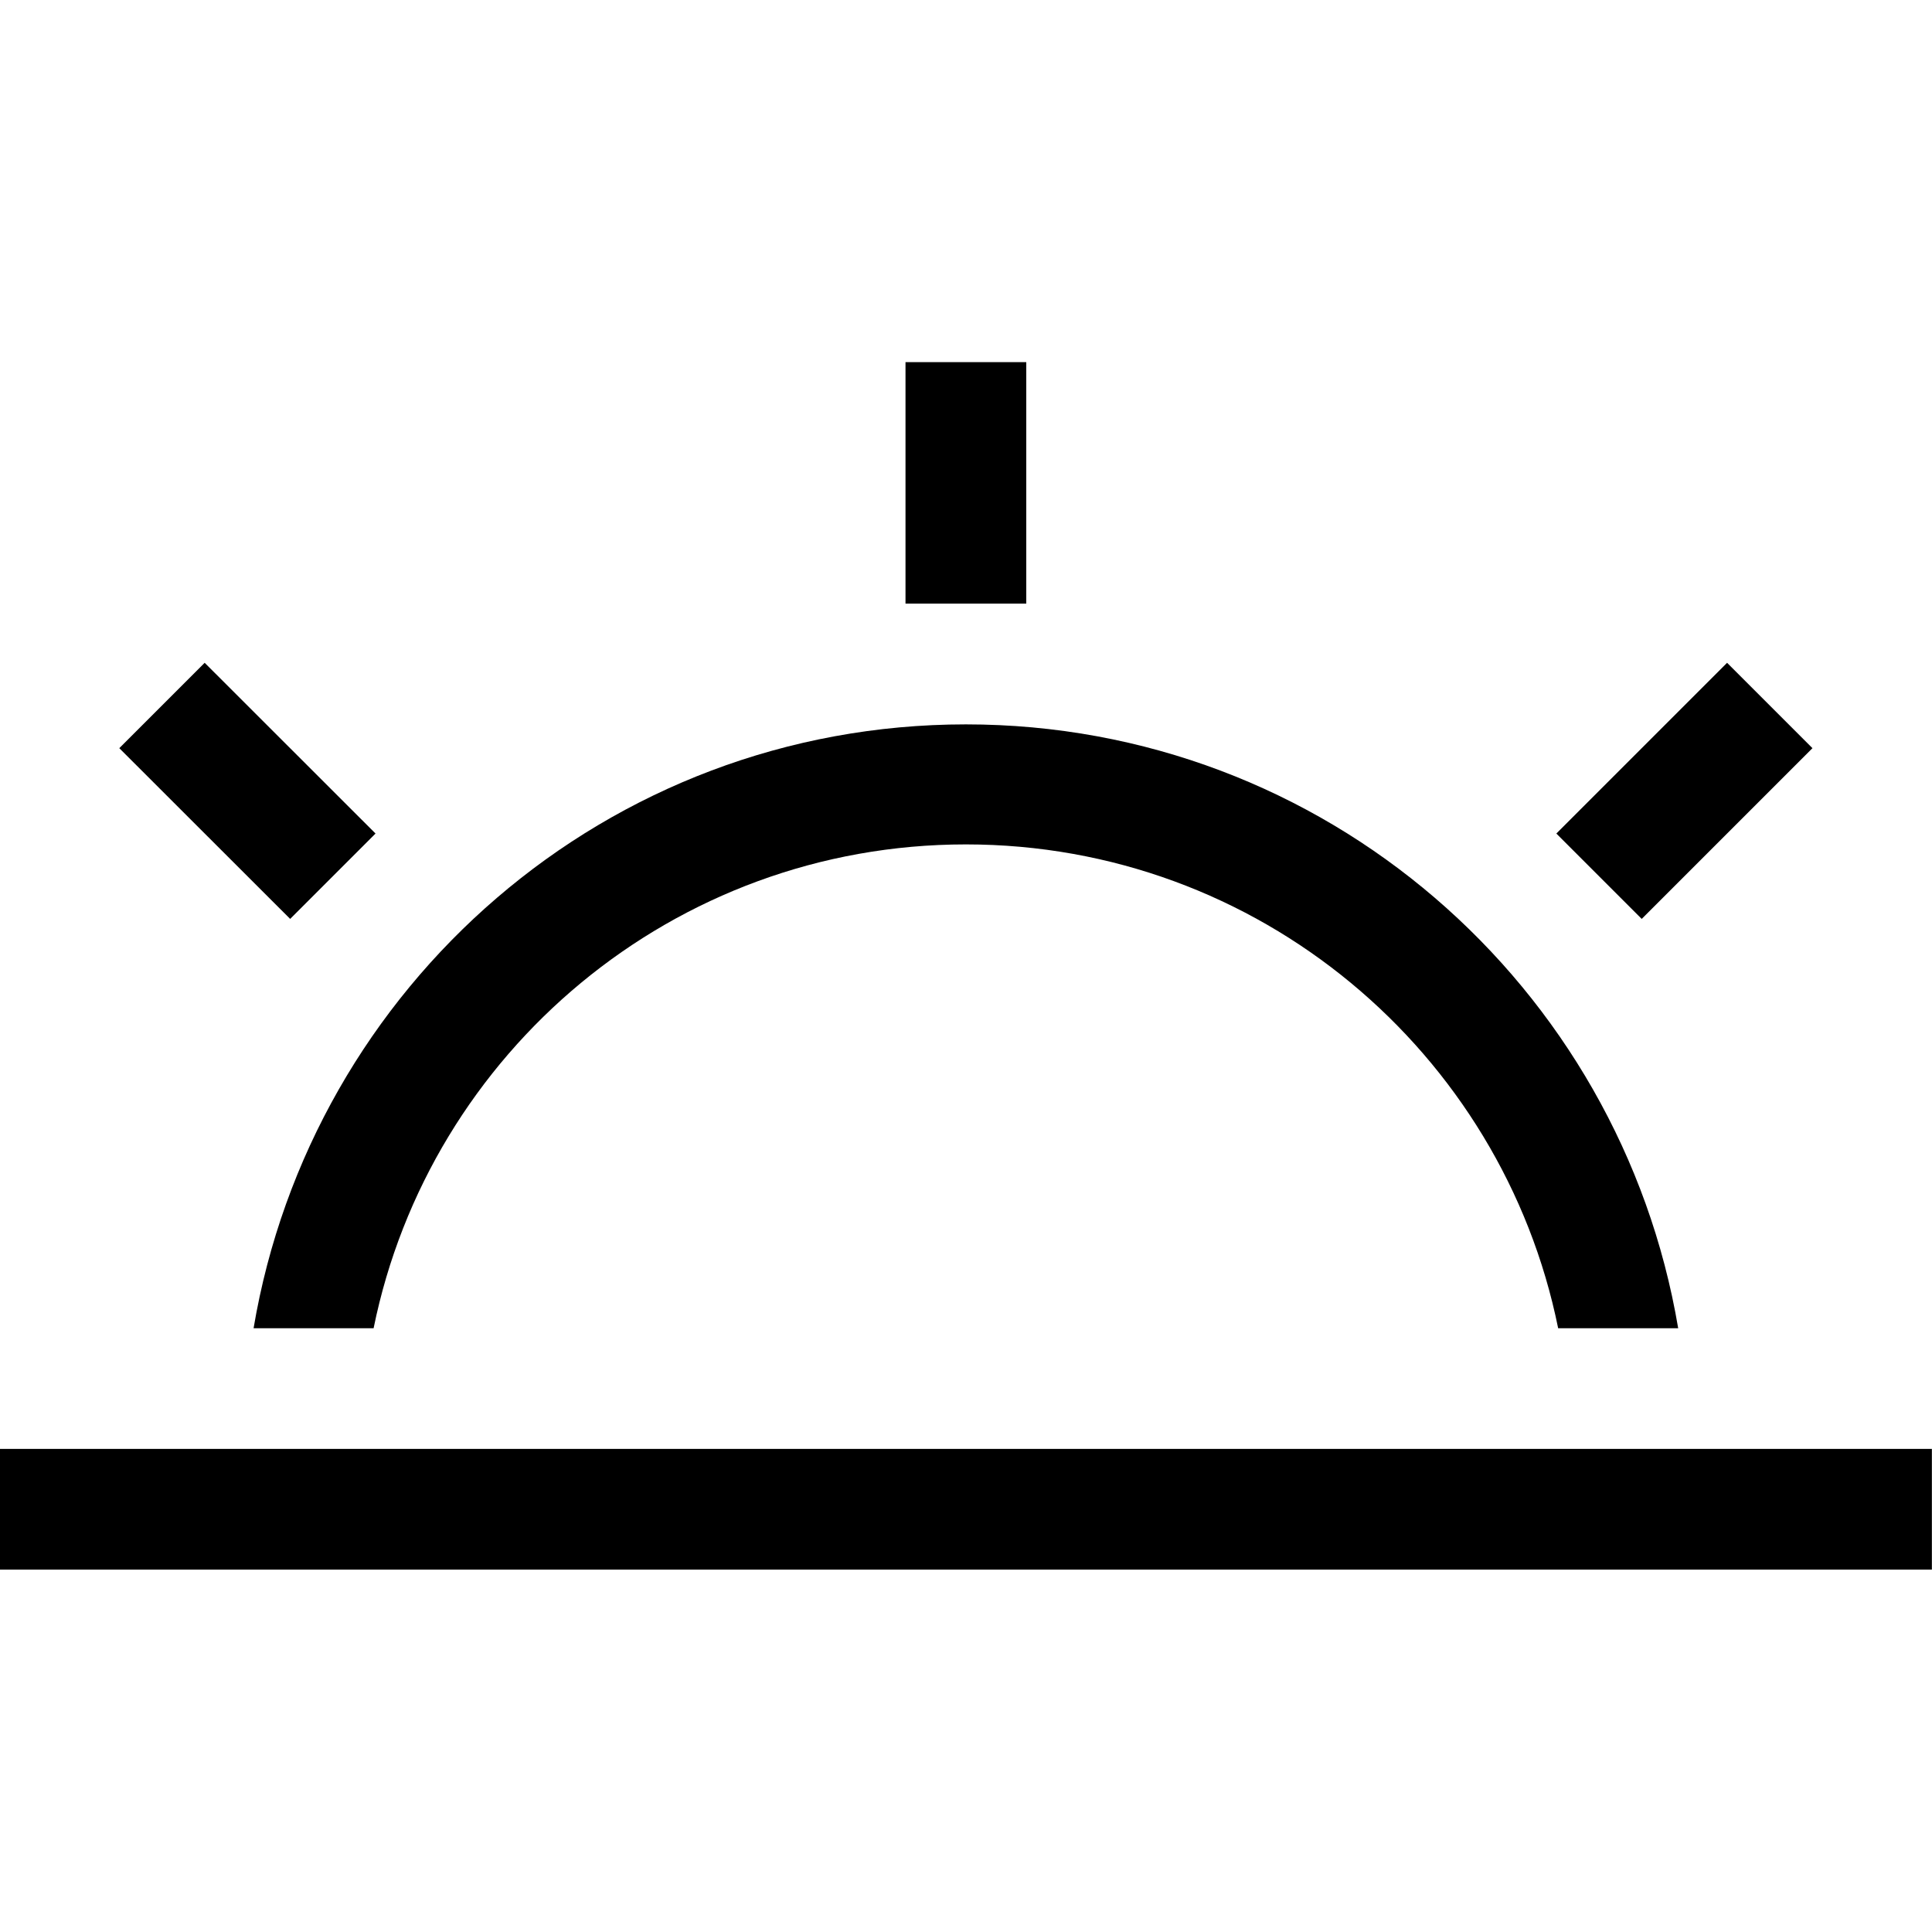 <?xml version="1.0" encoding="iso-8859-1"?>
<!-- Generator: Adobe Illustrator 16.0.0, SVG Export Plug-In . SVG Version: 6.00 Build 0)  -->
<!DOCTYPE svg PUBLIC "-//W3C//DTD SVG 1.1//EN" "http://www.w3.org/Graphics/SVG/1.1/DTD/svg11.dtd">
<svg version="1.1" xmlns="http://www.w3.org/2000/svg" xmlns:xlink="http://www.w3.org/1999/xlink" x="0px" y="0px" width="16px"
	 height="16px" viewBox="0 0 16 16" style="enable-background:new 0 0 16 16;" xml:space="preserve">
<g id="weather-sunrise" style="enable-background:new    ;">
	<g id="weather-sunrise_1_">
		<g>
			<path d="M8.499,2.999h-1v2h1V2.999z M15.01,6.196l-0.707-0.707l-1.414,1.414l0.707,0.707L15.01,6.196z M3.094,11
				c0.464-2.286,2.483-4.007,4.905-4.007c2.423,0,4.442,1.721,4.905,4.007h0.994c-0.478-2.836-2.928-5.001-5.899-5.001
				S2.578,8.164,2.1,11H3.094z M3.11,6.903L1.695,5.489L0.988,6.196L2.403,7.61L3.11,6.903z M-0.001,11.999v1h16v-1H-0.001z"/>
		</g>
	</g>
</g>
<g id="Layer_1">
</g>
</svg>
